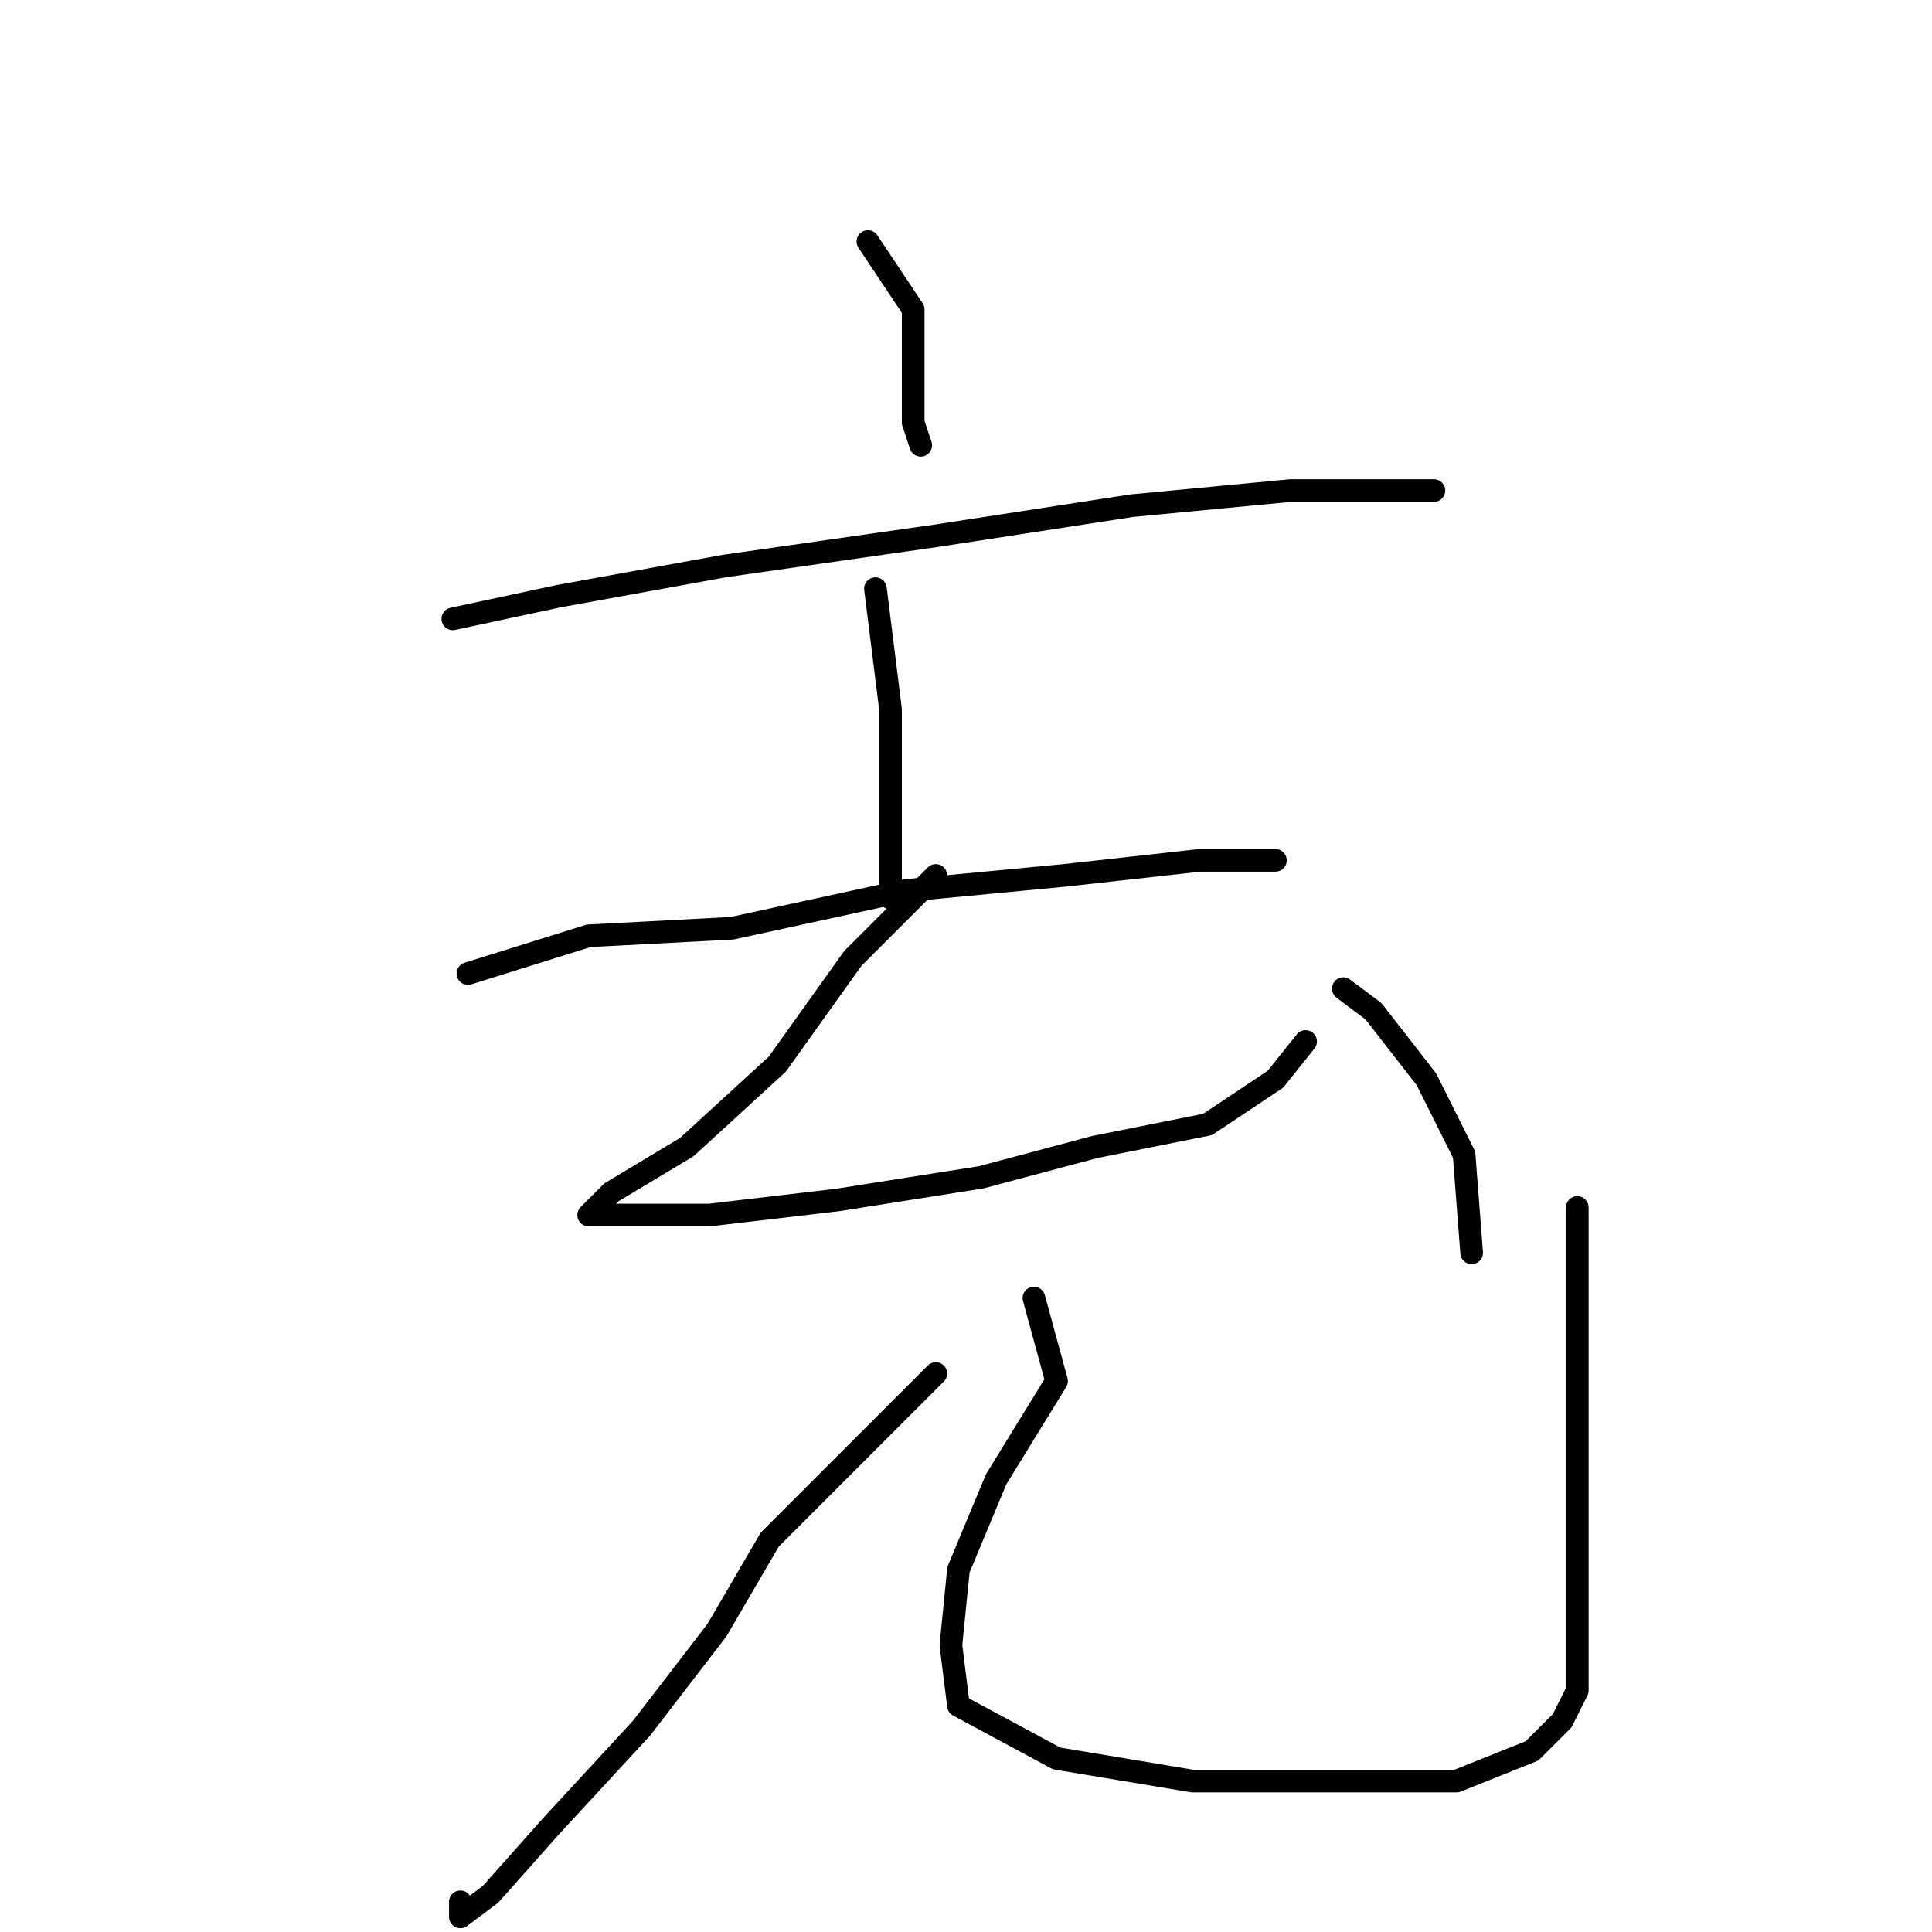<?xml version="1.0" standalone="no"?>
    <svg width="256" height="256" xmlns="http://www.w3.org/2000/svg" version="1.1">
    <polyline stroke="black" stroke-width="3" stroke-linecap="round" fill="transparent" stroke-linejoin="round" points="115 32 121 41 121 45 121 48 121 52 121 56 122 59 122 59 " />
        <polyline stroke="black" stroke-width="3" stroke-linecap="round" fill="transparent" stroke-linejoin="round" points="60 82 74 79 96 75 124 71 150 67 171 65 186 65 190 65 190 65 " />
        <polyline stroke="black" stroke-width="3" stroke-linecap="round" fill="transparent" stroke-linejoin="round" points="116 78 118 94 118 104 118 112 118 119 118 119 " />
        <polyline stroke="black" stroke-width="3" stroke-linecap="round" fill="transparent" stroke-linejoin="round" points="62 129 78 124 97 123 120 118 141 116 159 114 169 114 169 114 " />
        <polyline stroke="black" stroke-width="3" stroke-linecap="round" fill="transparent" stroke-linejoin="round" points="124 116 113 127 103 141 91 152 81 158 78 161 80 161 94 161 111 159 130 156 145 152 160 149 169 143 173 138 173 138 " />
        <polyline stroke="black" stroke-width="3" stroke-linecap="round" fill="transparent" stroke-linejoin="round" points="178 131 182 134 189 143 194 153 195 166 195 166 " />
        <polyline stroke="black" stroke-width="3" stroke-linecap="round" fill="transparent" stroke-linejoin="round" points="124 182 102 204 95 216 85 229 73 242 65 251 61 254 61 252 61 252 " />
        <polyline stroke="black" stroke-width="3" stroke-linecap="round" fill="transparent" stroke-linejoin="round" points="137 172 140 183 132 196 127 208 126 218 127 226 140 233 158 236 177 236 193 236 203 232 207 228 209 224 209 219 209 206 209 187 209 167 209 160 209 160 " />
        </svg>